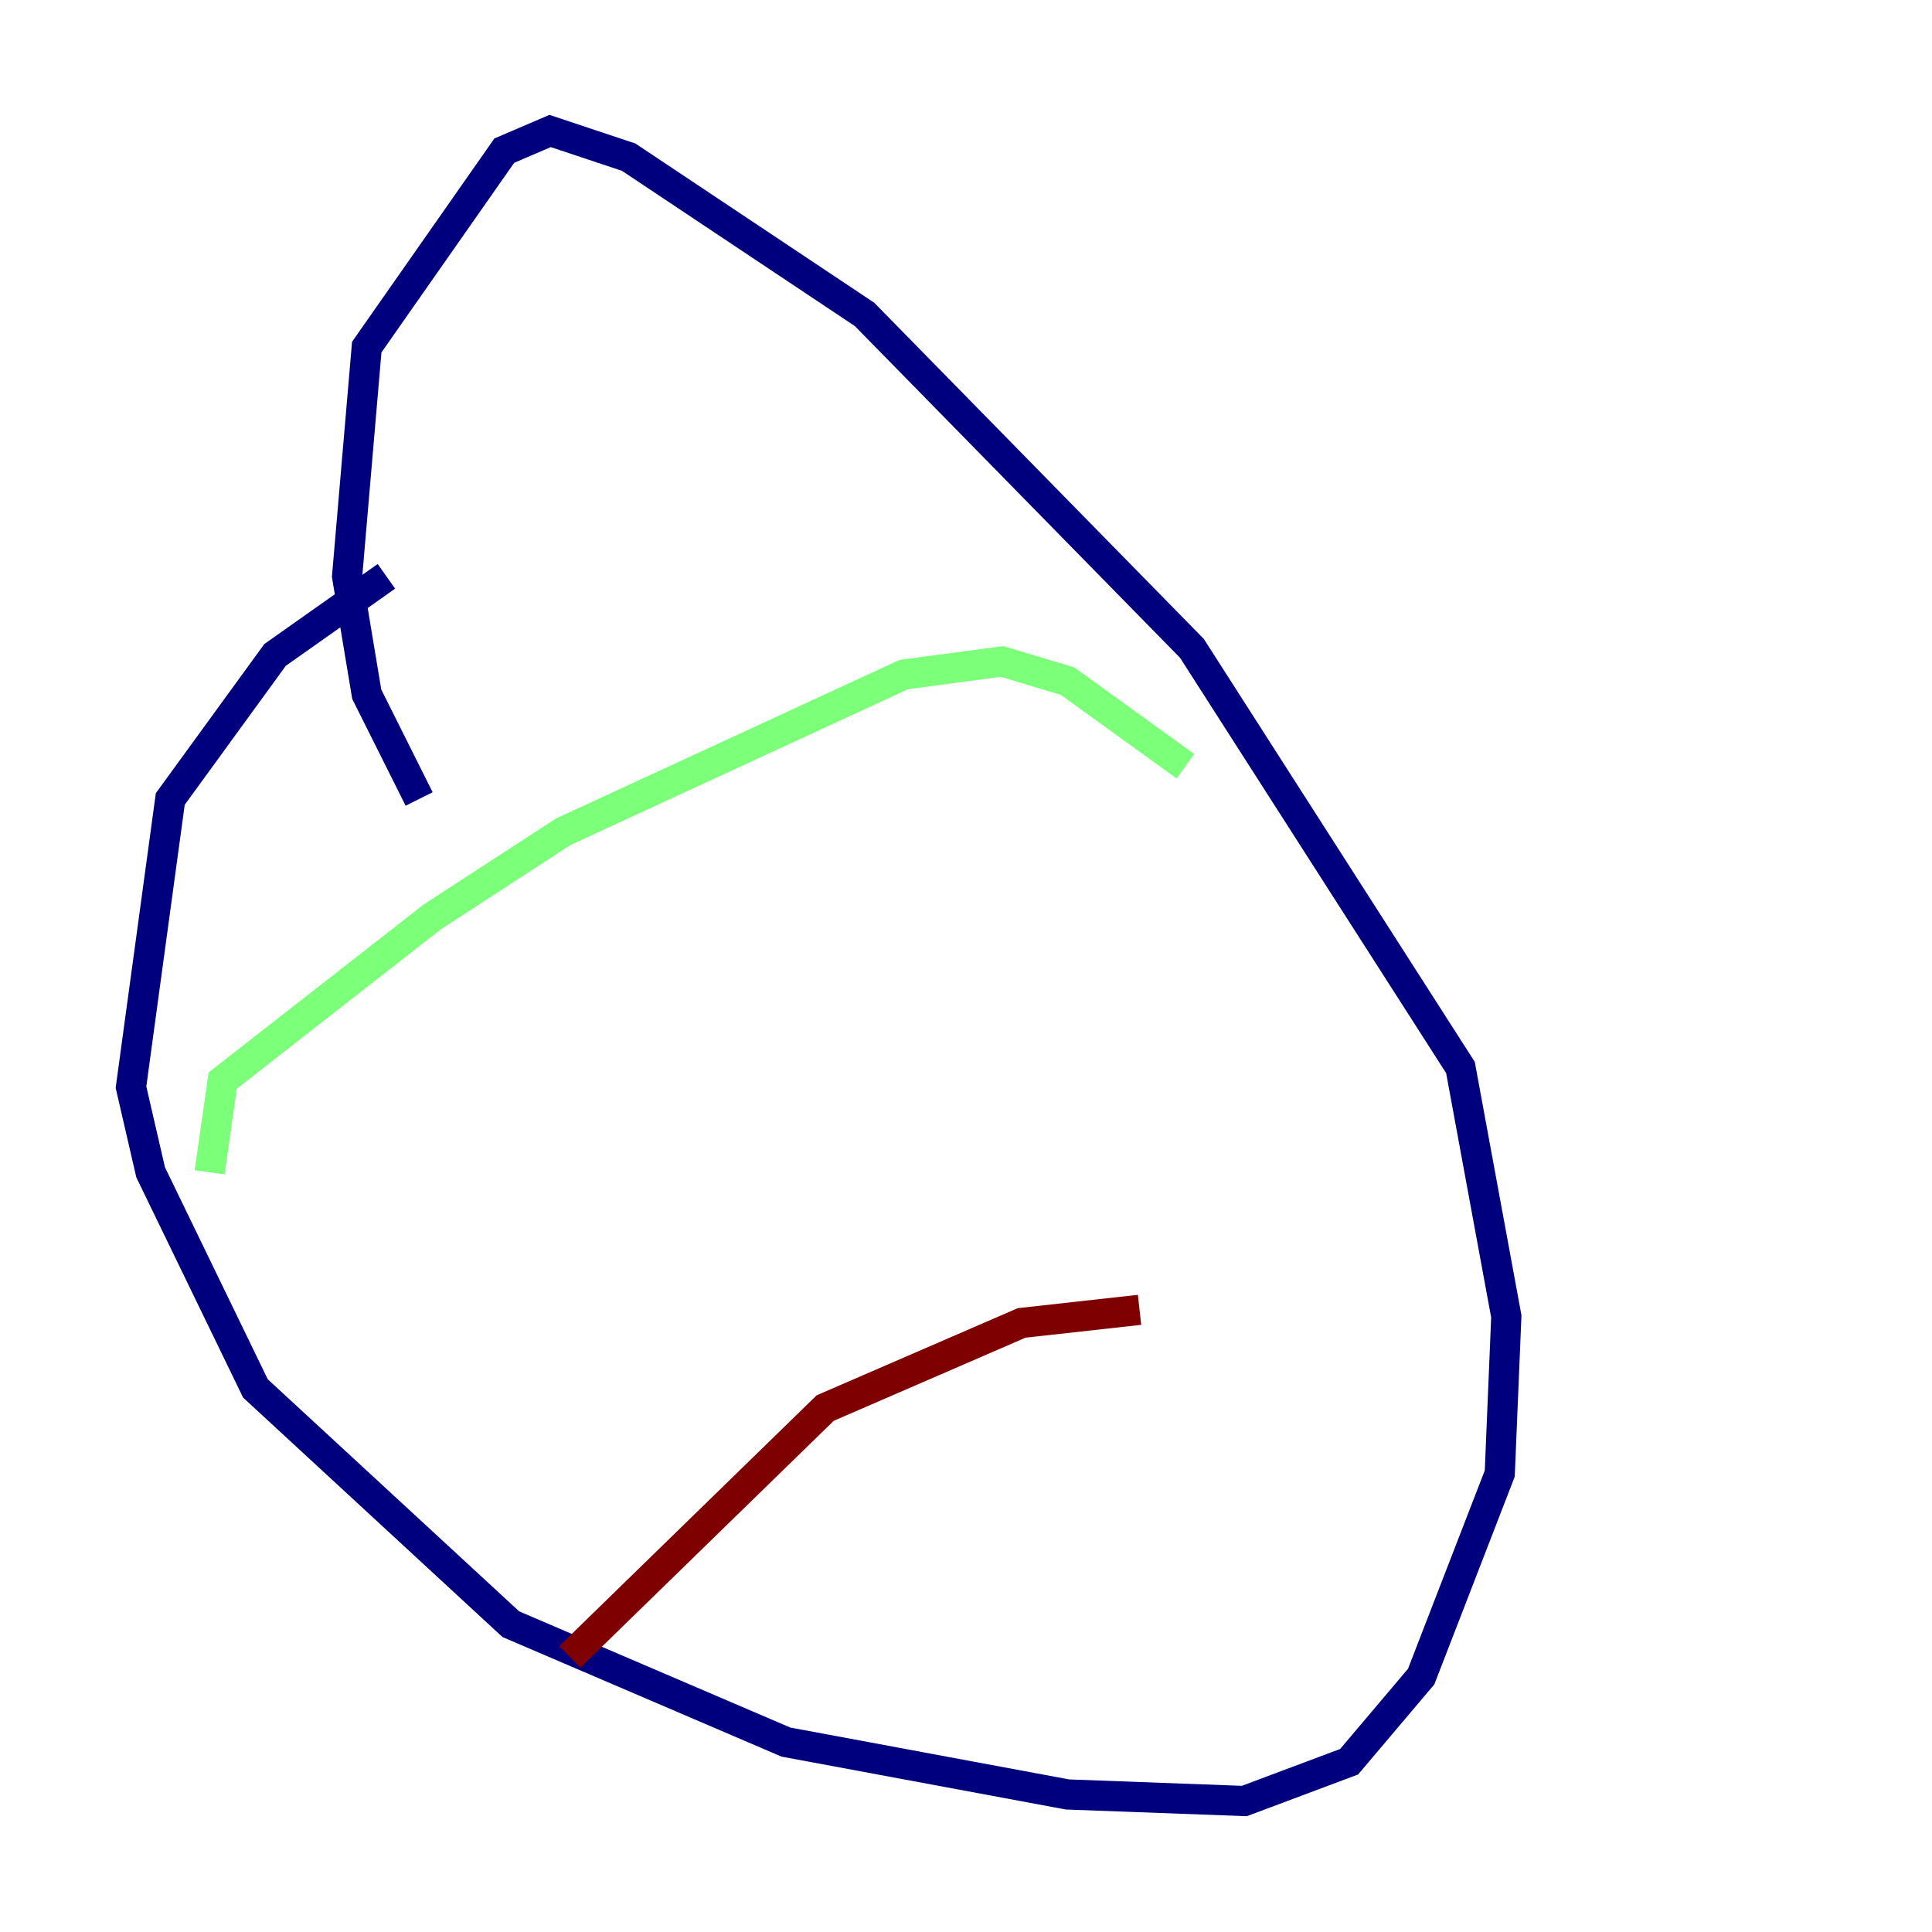 <?xml version="1.0" encoding="utf-8" ?>
<svg baseProfile="tiny" height="128" version="1.2" viewBox="0,0,128,128" width="128" xmlns="http://www.w3.org/2000/svg" xmlns:ev="http://www.w3.org/2001/xml-events" xmlns:xlink="http://www.w3.org/1999/xlink"><defs /><polyline fill="none" points="25.6,38.183 18.224,43.39 11.281,52.936 8.678,72.027 9.98,77.668 16.922,91.986 33.844,107.607 52.068,115.417 70.725,118.888 82.441,119.322 89.383,116.719 94.156,111.078 99.363,97.627 99.797,87.214 96.759,70.725 78.969,42.956 57.275,20.827 41.654,10.414 36.447,8.678 33.41,9.98 24.298,22.997 22.997,38.183 24.298,45.993 27.77,52.936" stroke="#00007f" stroke-width="2" /><polyline fill="none" points="13.885,77.668 14.752,71.593 28.637,60.746 37.315,55.105 59.878,44.691 66.386,43.824 70.725,45.125 78.536,50.766" stroke="#7cff79" stroke-width="2" /><polyline fill="none" points="37.749,109.776 54.671,93.288 67.688,87.647 75.498,86.78" stroke="#7f0000" stroke-width="2" /></svg>